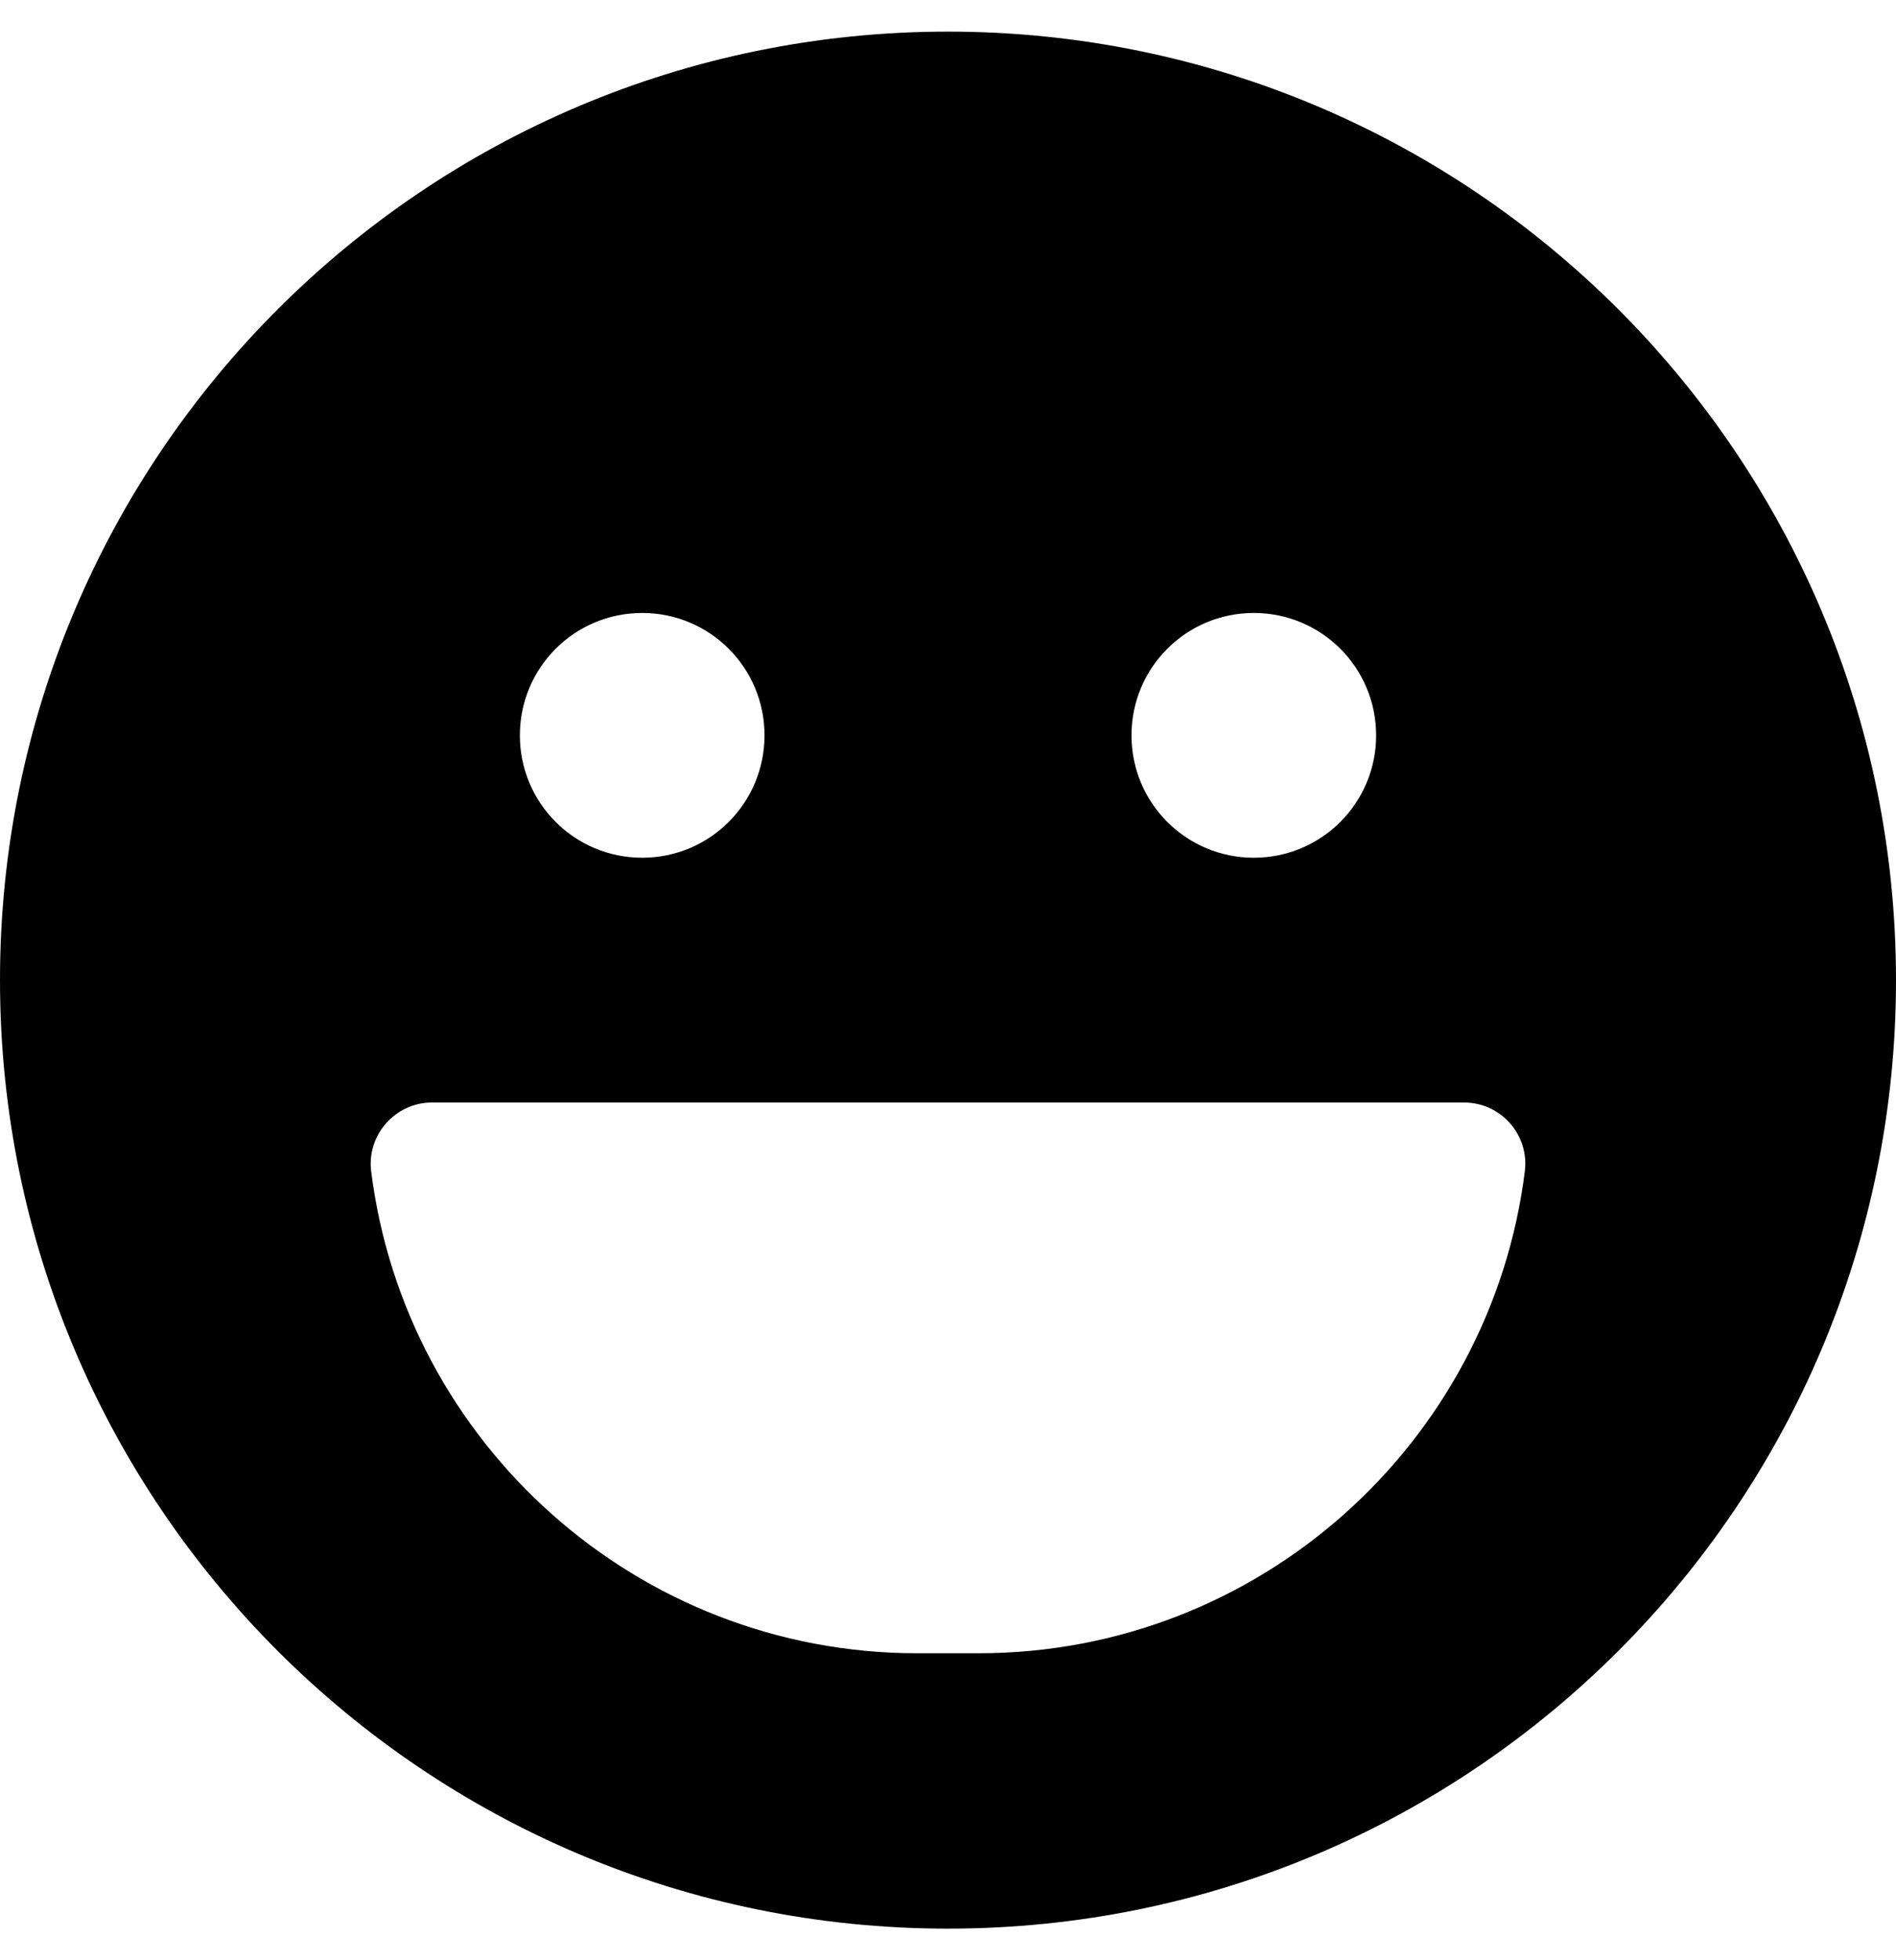 <svg xmlns="http://www.w3.org/2000/svg" width="3em" height="3.1em" viewBox="0 0 496 512"><path fill="currentColor" d="M248 8C111 8 0 119 0 256s111 248 248 248s248-111 248-248S385 8 248 8m80 152c17.7 0 32 14.3 32 32s-14.3 32-32 32s-32-14.3-32-32s14.3-32 32-32m-160 0c17.7 0 32 14.3 32 32s-14.3 32-32 32s-32-14.3-32-32s14.3-32 32-32m88 272h-16c-73.4 0-134-55-142.9-126c-1.2-9.5 6.3-18 15.9-18h270c9.6 0 17.1 8.4 15.9 18c-8.9 71-69.5 126-142.9 126"/></svg>